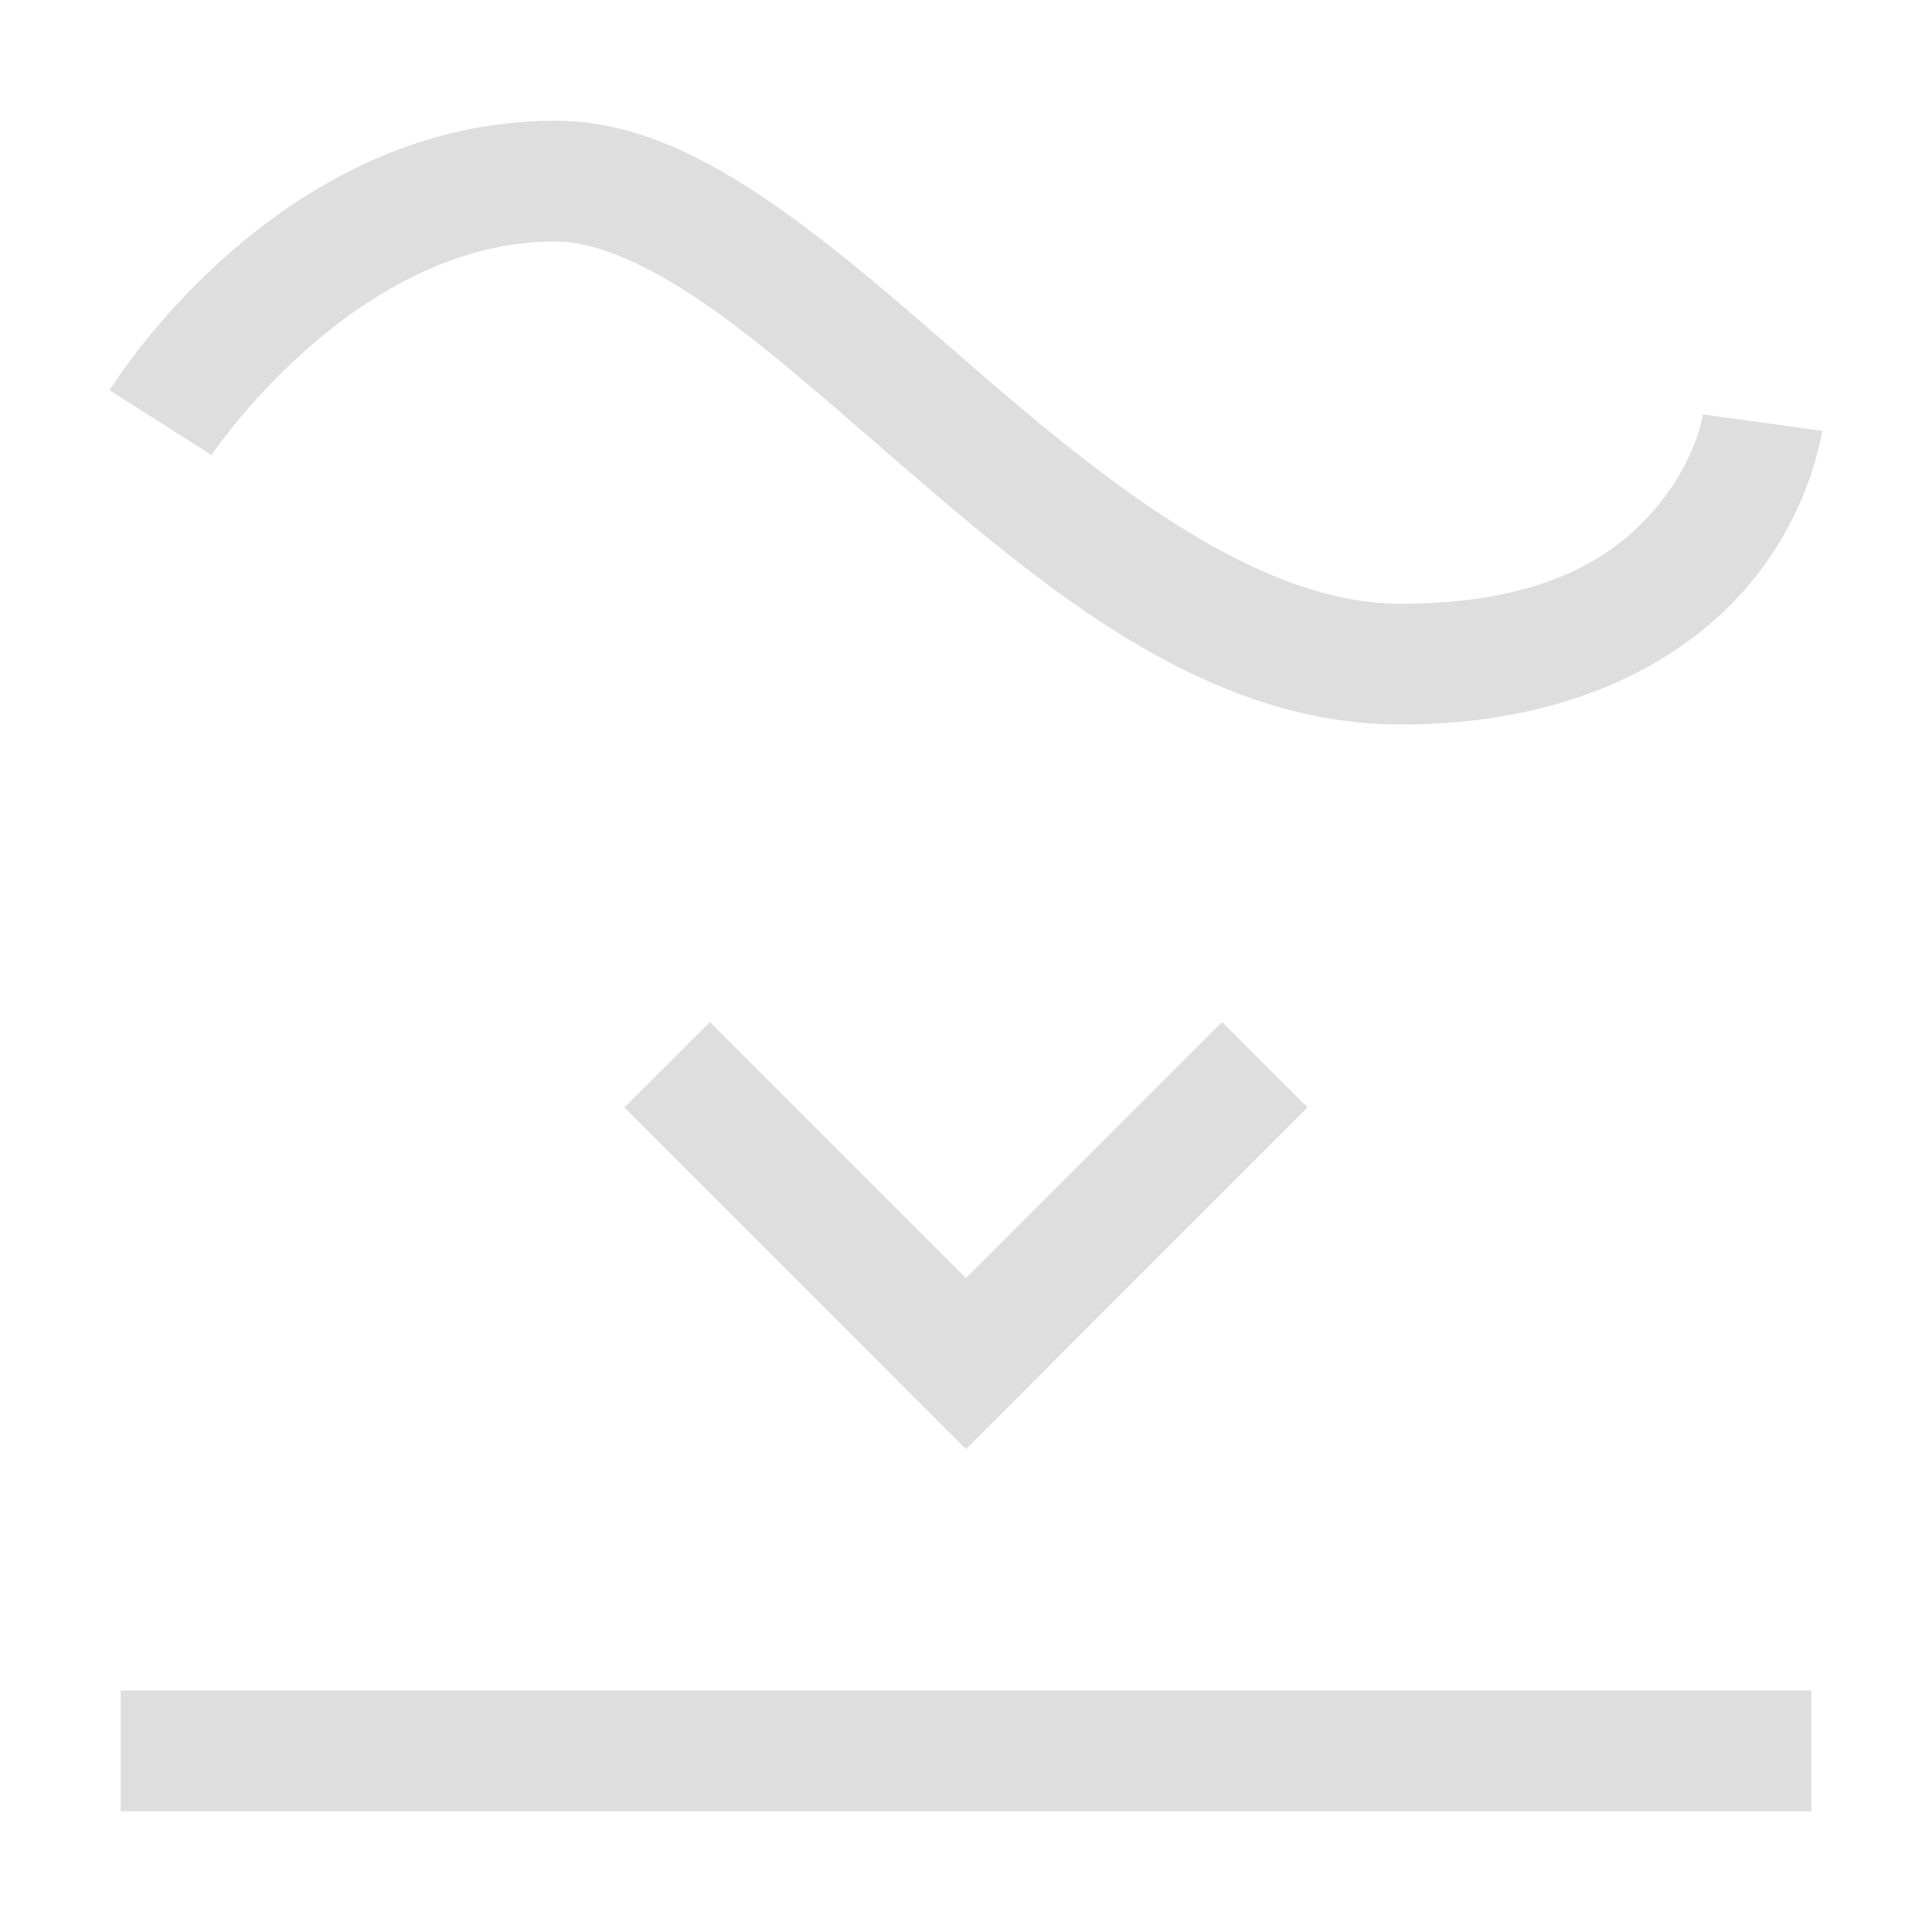 <?xml version="1.0" encoding="UTF-8"?>
<svg width="16" height="16" xmlns="http://www.w3.org/2000/svg">
 <path d="M4.598 1C2.264 1 .908 3.232.908 3.232l.844.536S2.931 2 4.598 2c.333 0 .768.187 1.267.535.5.349 1.048.84 1.633 1.344C8.668 4.887 9.991 6 11.598 6c1.484 0 2.412-.578 2.908-1.184a2.798 2.798 0 0 0 .586-1.248l-.99-.136s-.046.357-.37.752c-.323.394-.894.816-2.134.816-1.118 0-2.296-.887-3.446-1.879-.574-.496-1.14-1.005-1.714-1.406C5.862 1.313 5.264 1 4.598 1Z" fill="#dedede"/>
 <path transform="rotate(-45)" d="m-2.828 13.142h4v1h-4z" fill="#dedede" stroke-linecap="round" stroke-linejoin="round"/>
 <path transform="scale(-1 1) rotate(-45)" d="m-14.142 1.828h4v1h-4z" fill="#dedede" stroke-linecap="round" stroke-linejoin="round"/>
 <path d="M1 14h14v1H1z" fill="#dedede" stroke-linecap="round" stroke-linejoin="round"/>
</svg>
